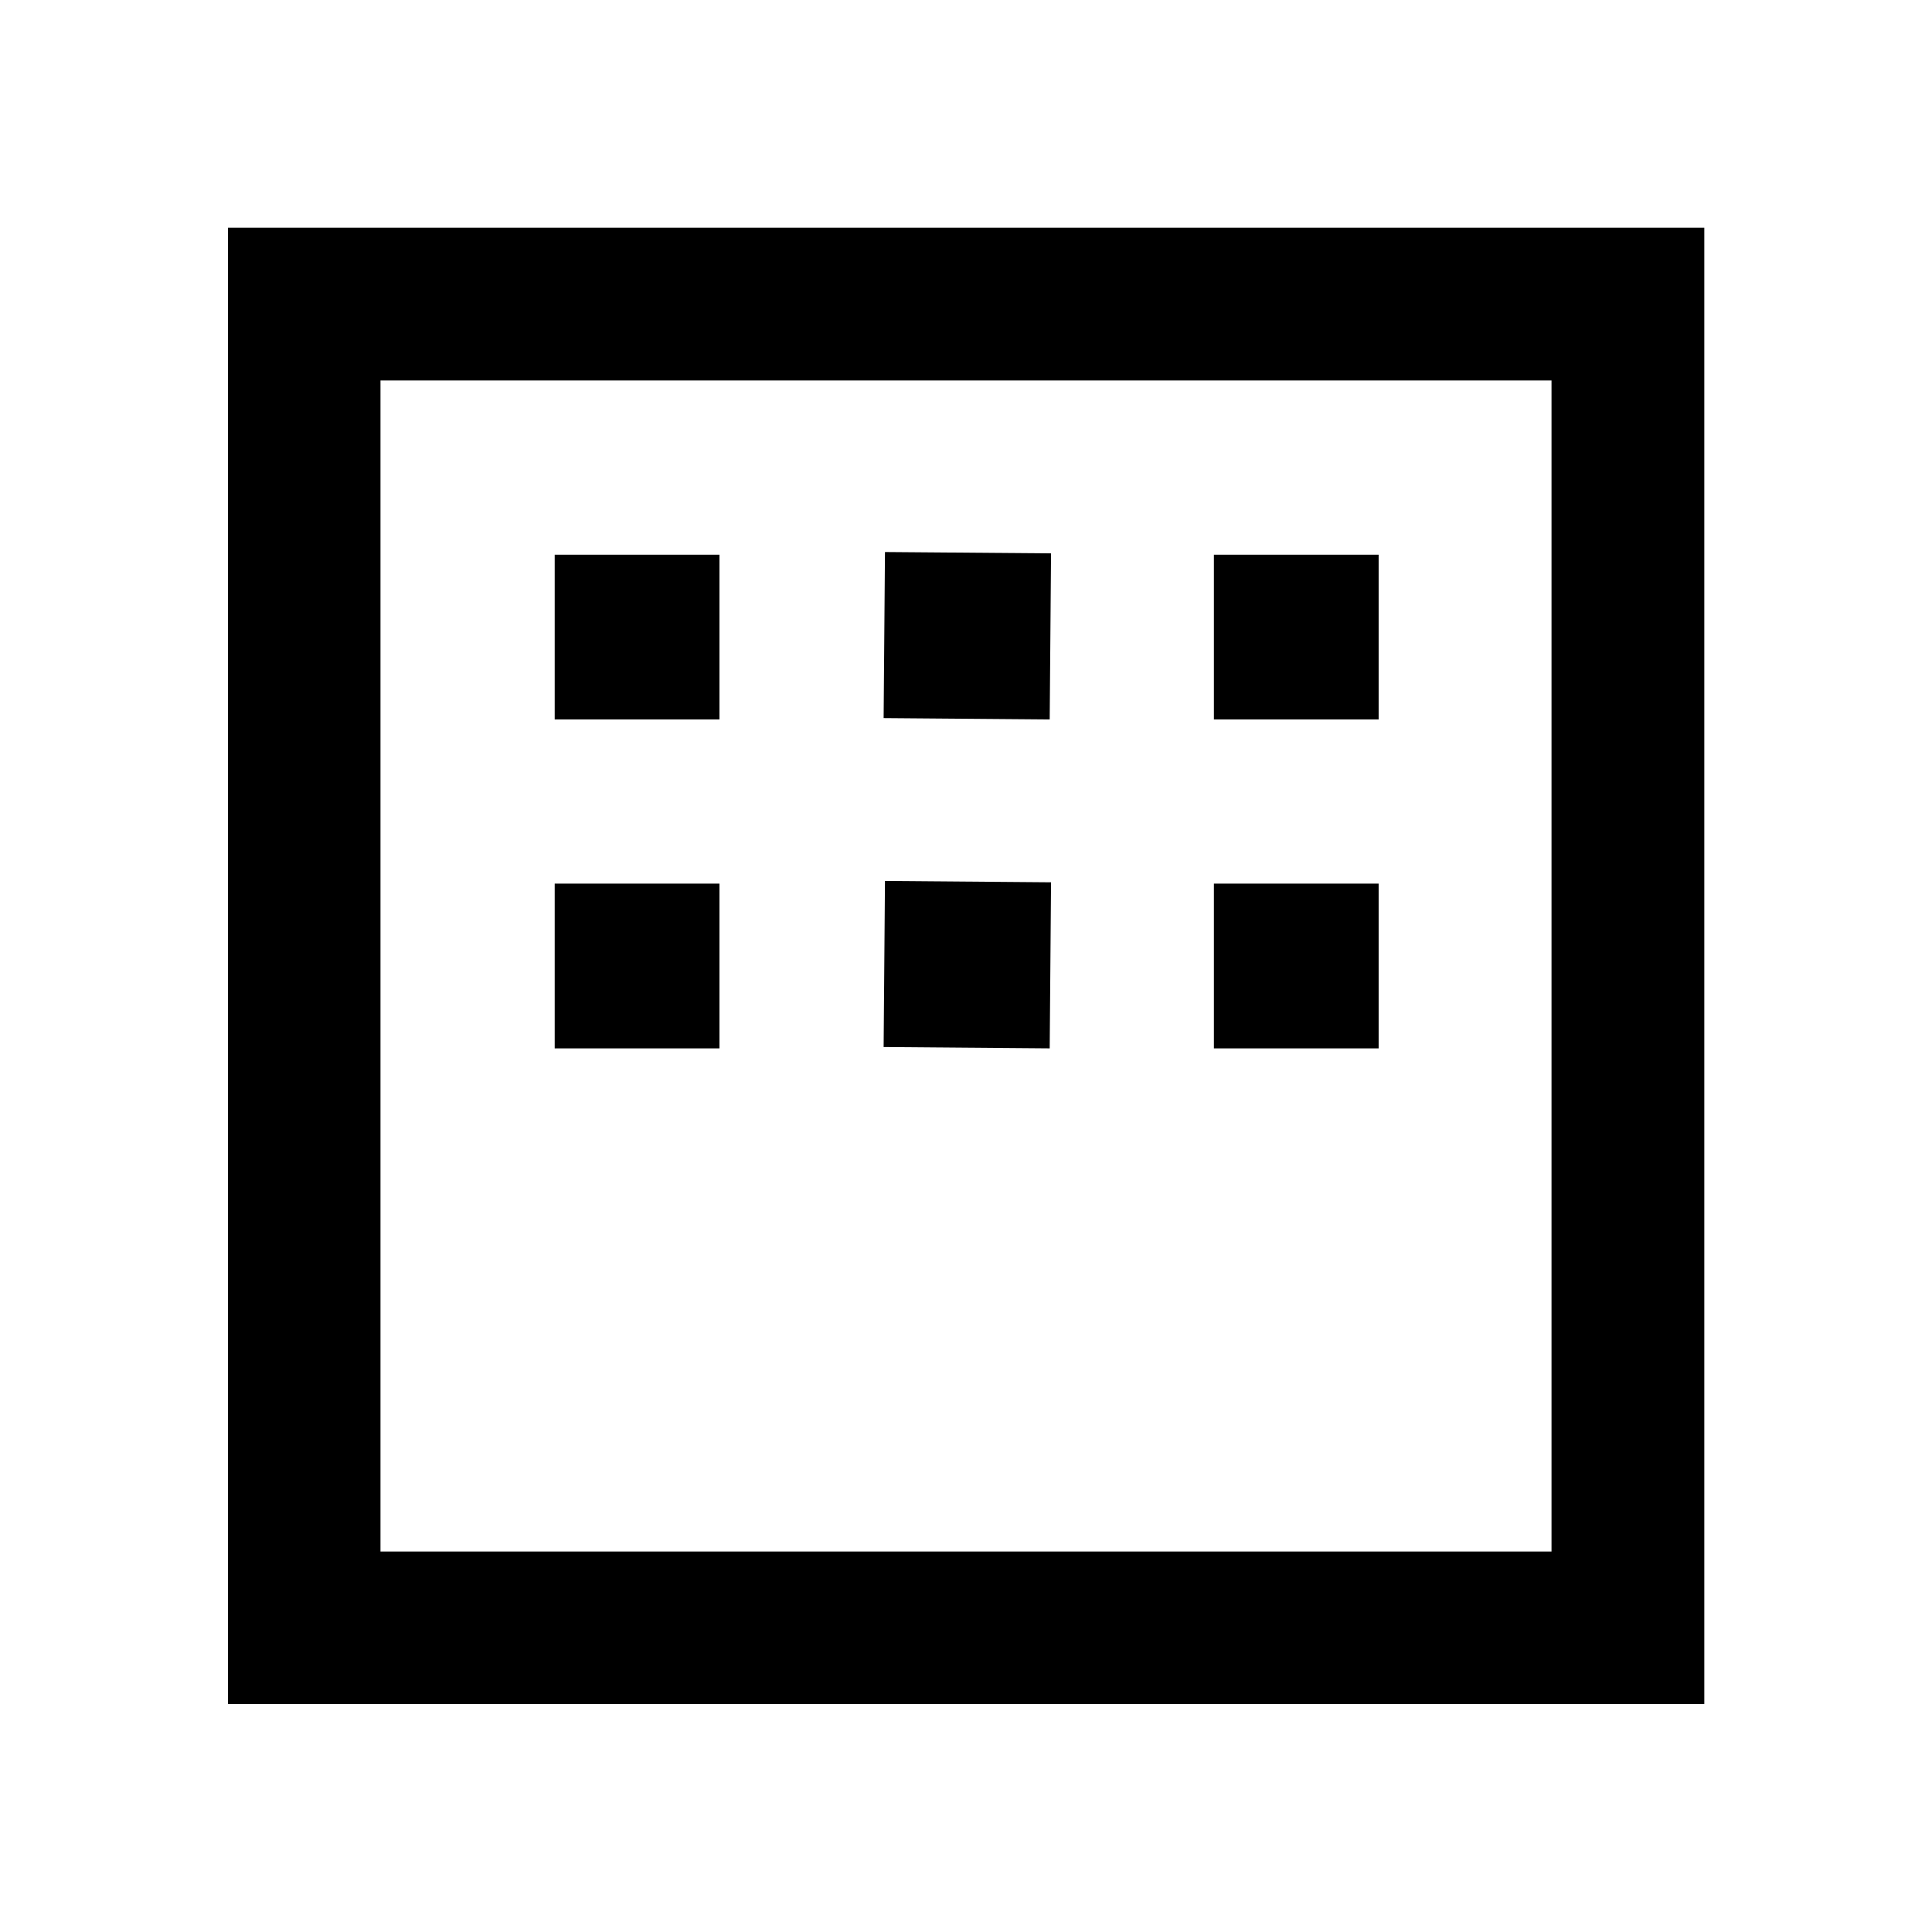<svg xmlns="http://www.w3.org/2000/svg" height="40" viewBox="0 -960 960 960" width="40"><path d="M113.3-113.3v-733.56h733.56v733.56H113.3Zm75.76-75.76h581.88v-581.88H189.06v581.88Zm0 0v-581.88 581.88Zm86.57-413.45v-81.86h81.86v81.86h-81.86Zm163.44-.67.67-82.52 82.52.66-.67 82.53-82.52-.67Zm164.11.67v-81.86h81.86v81.86h-81.86ZM275.63-439.07v-81.86h81.86v81.86h-81.86Zm163.44-.67.67-82.52 82.52.67-.67 82.52-82.52-.67Zm164.11.67v-81.86h81.86v81.86h-81.86Z"/></svg>